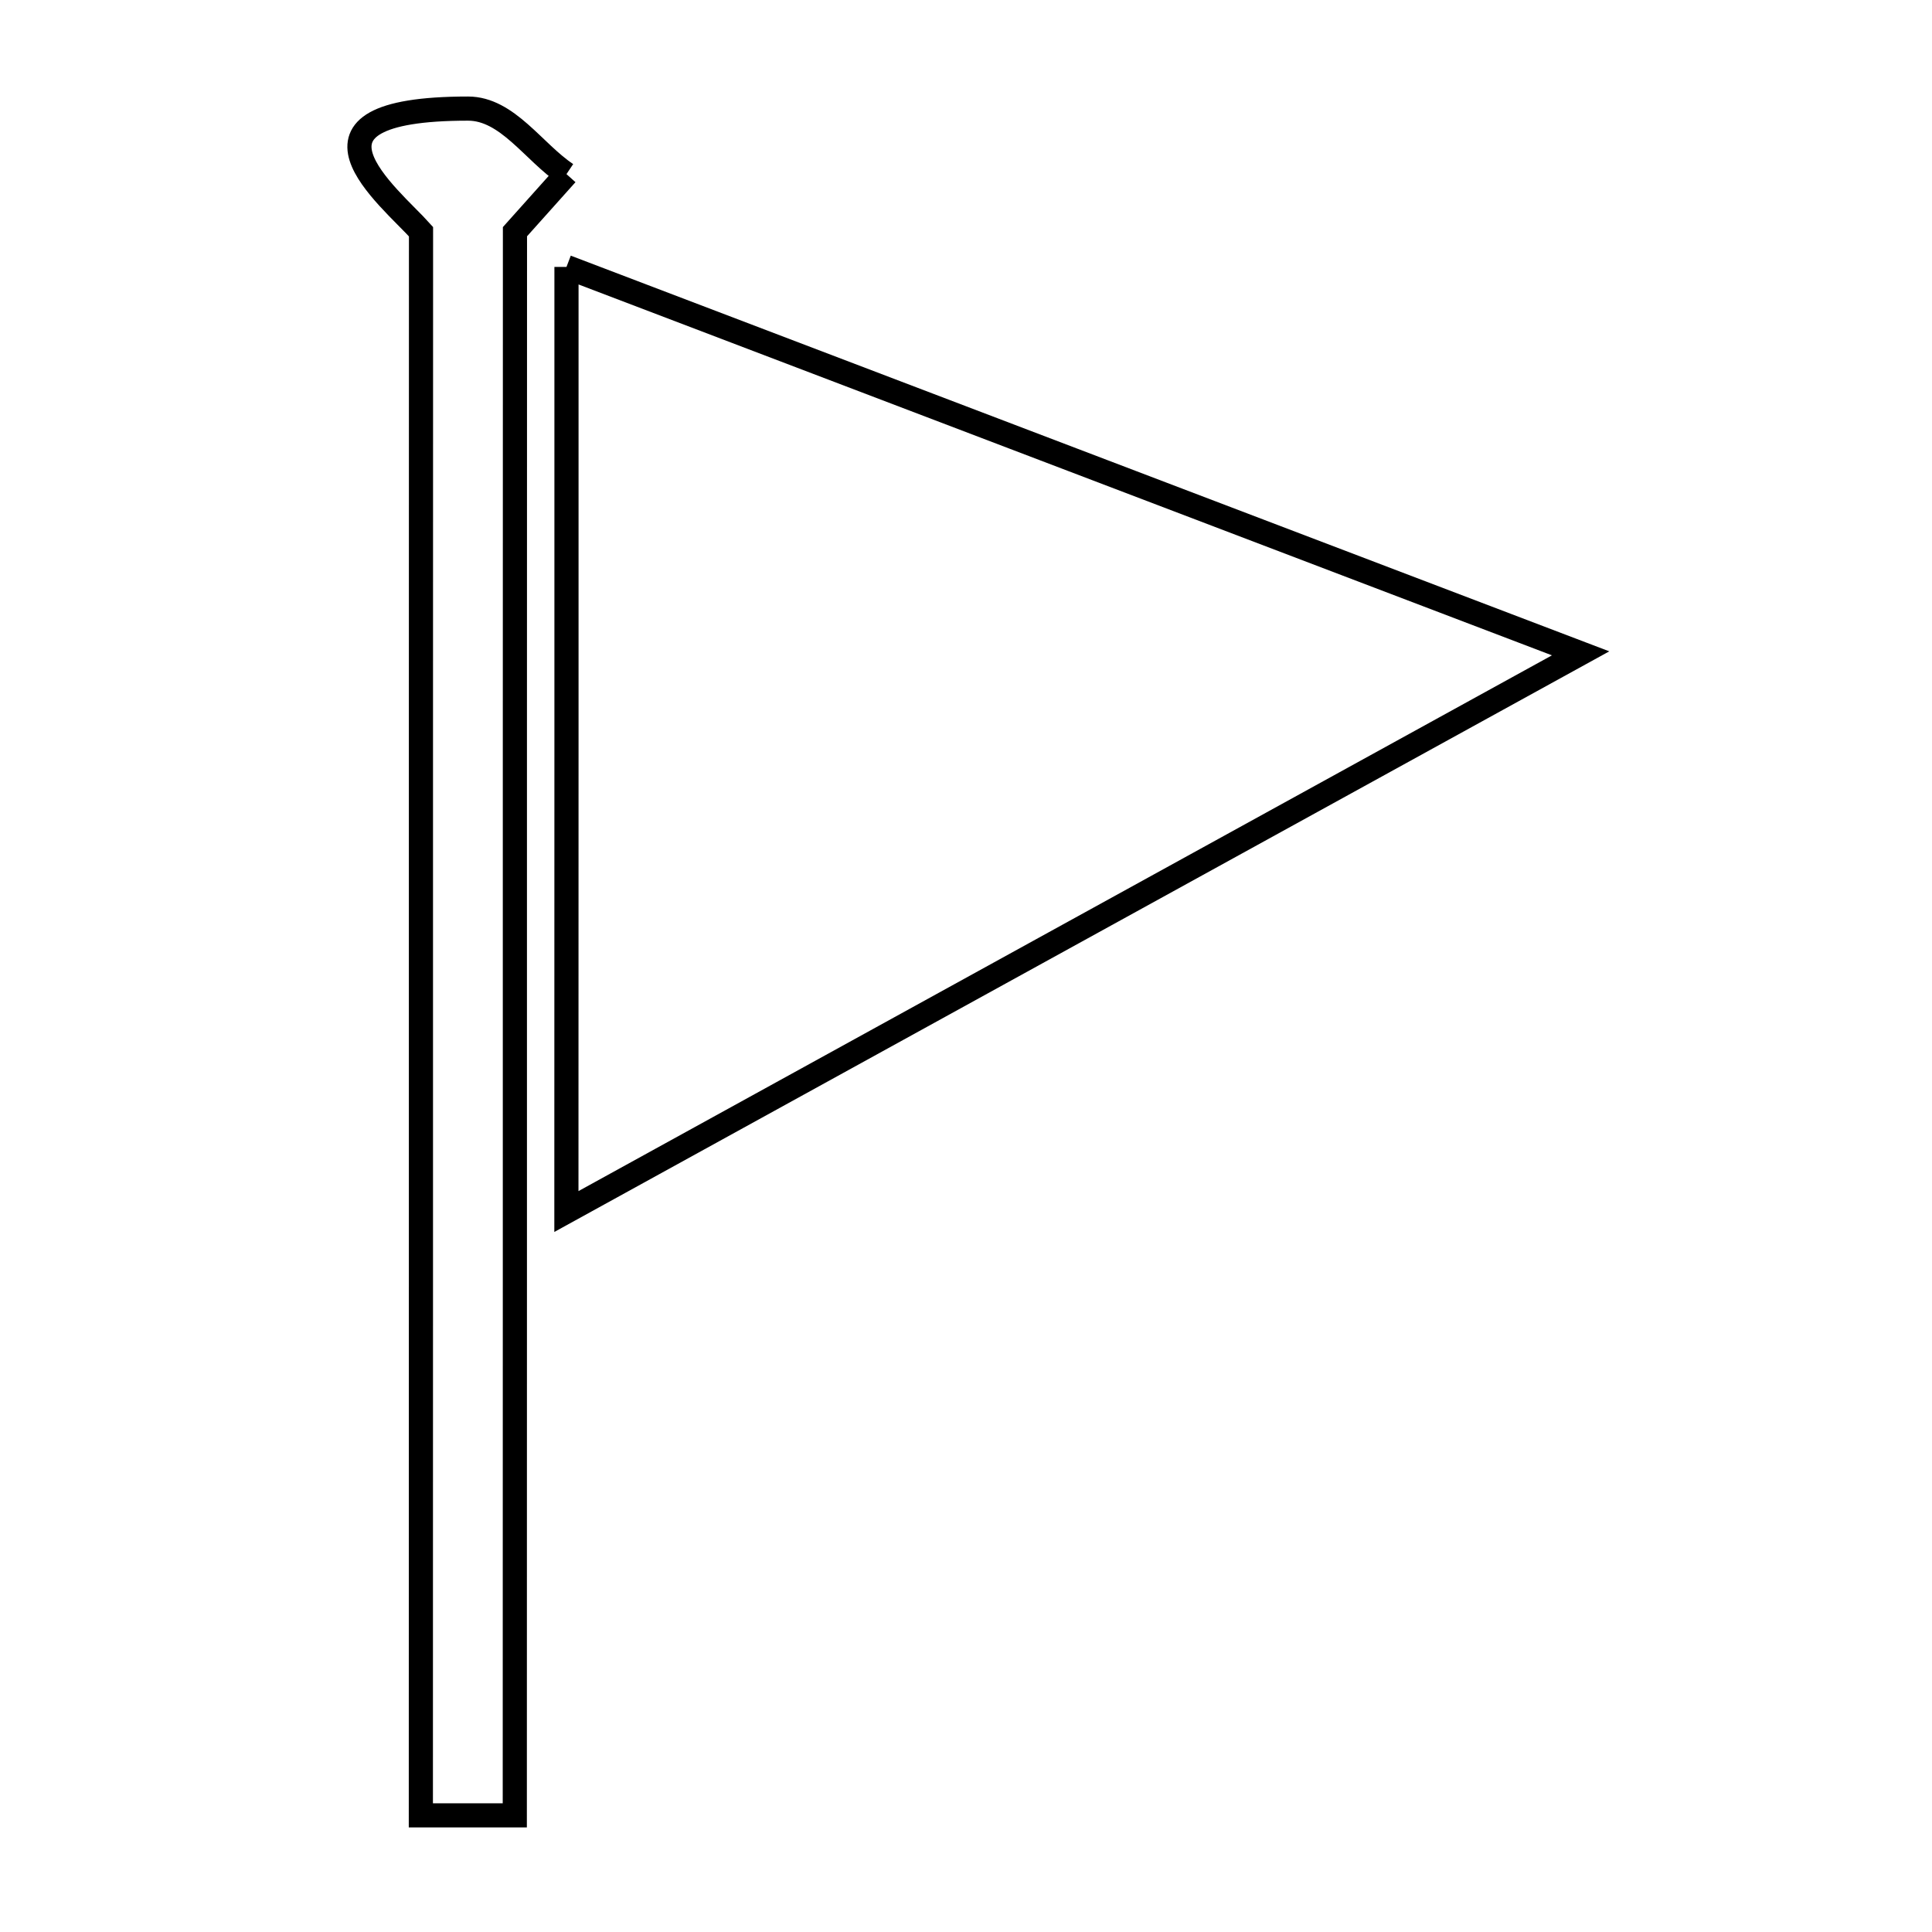 <svg xmlns="http://www.w3.org/2000/svg" viewBox="0.0 0.0 24.0 24.0" height="200px" width="200px"><path fill="none" stroke="black" stroke-width=".3" stroke-opacity="1.0"  filling="0" d="M7.037 2.163 L7.037 2.163 C6.824 2.401 6.61 2.639 6.397 2.878 L6.396 9.436 L6.396 15.993 L6.395 22.551 L5.228 22.551 L5.229 15.993 L5.229 9.435 L5.23 2.878 C4.843 2.444 3.439 1.349 5.814 1.349 C6.304 1.349 6.629 1.891 7.037 2.163 L7.037 2.163"></path>
<path fill="none" stroke="black" stroke-width=".3" stroke-opacity="1.0"  filling="0" d="M7.037 3.316 L13.336 5.716 L19.635 8.116 L13.335 11.583 L7.036 15.05 L7.037 9.183 L7.037 3.316"></path></svg>